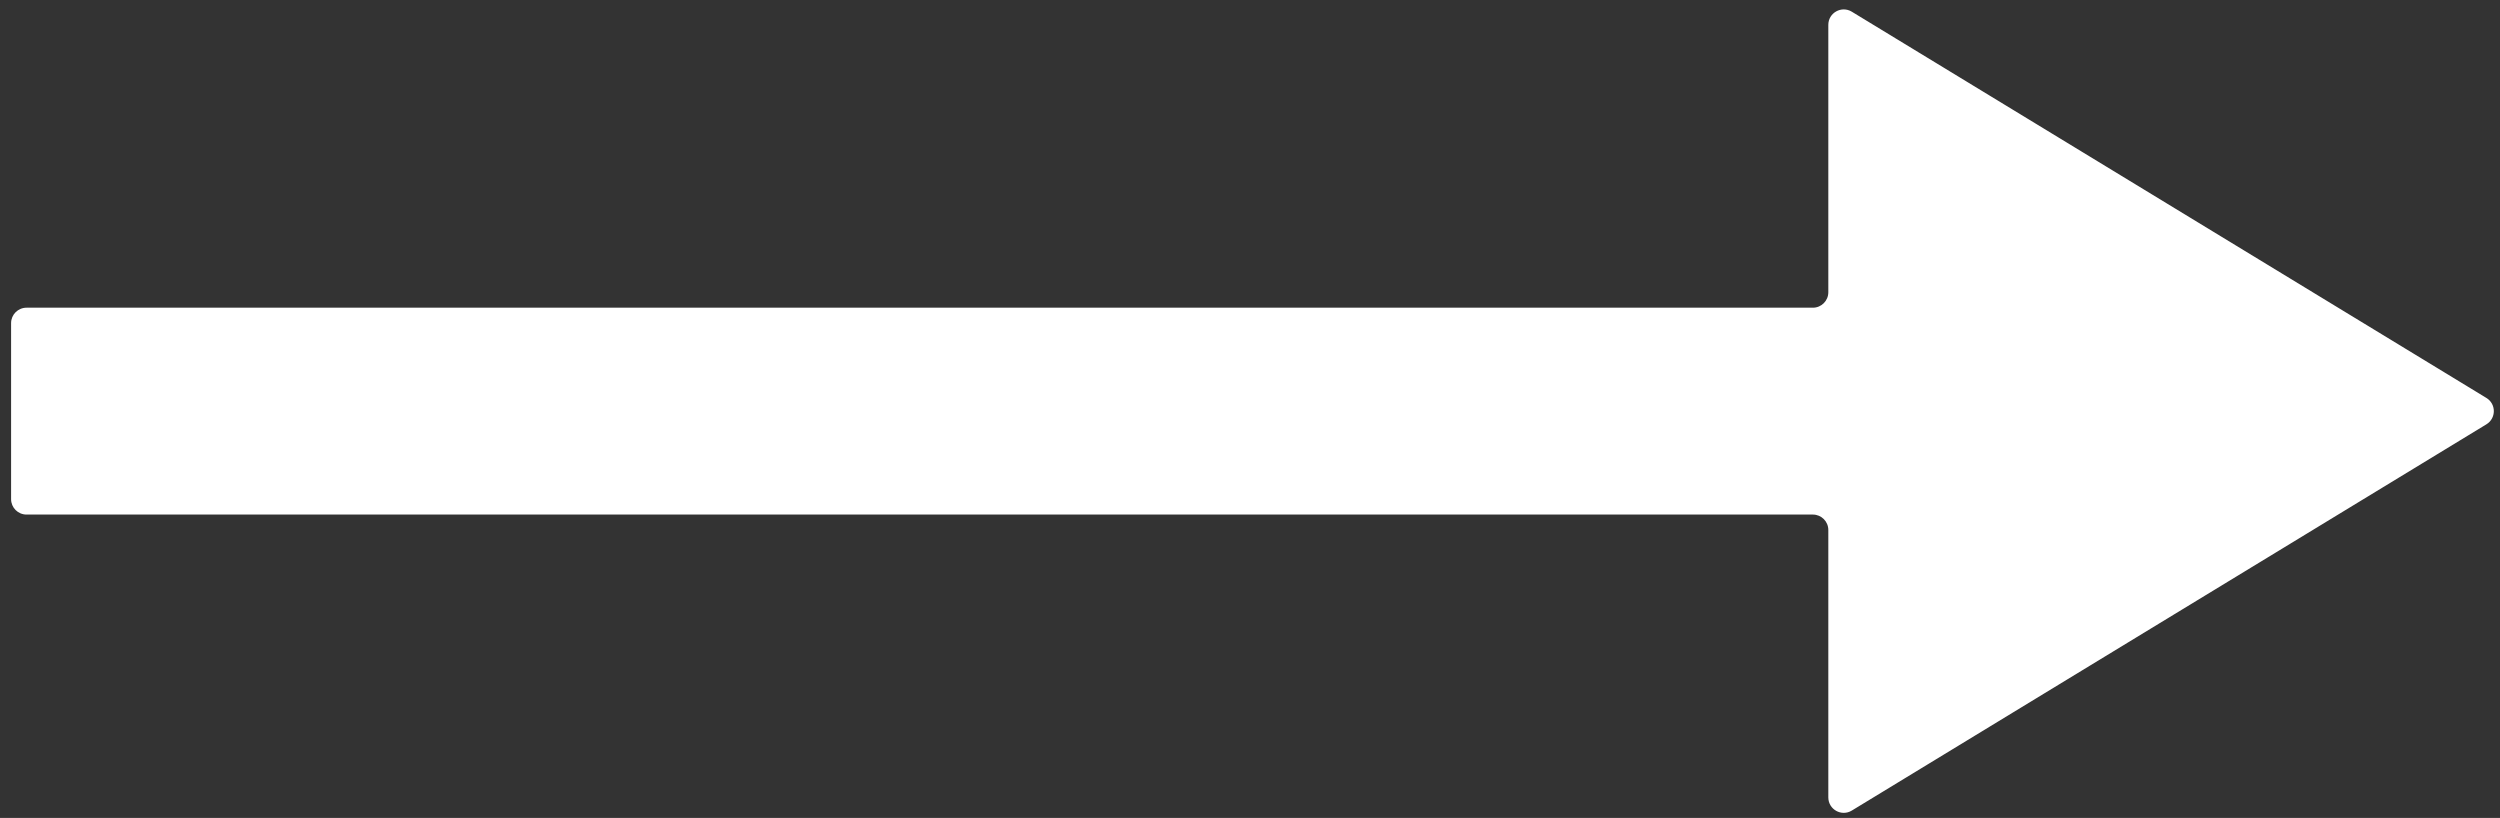 <svg width="162" height="53" viewBox="0 0 162 53" fill="none" xmlns="http://www.w3.org/2000/svg">
<rect x="0" y="0" width="162" height="53" fill="#333333" stroke="none"/>
<path d="M118.475 18.939C118.475 19.491 118.027 19.939 117.475 19.939H1.719C1.166 19.939 0.719 20.387 0.719 20.939V32.344C0.719 32.896 1.166 33.344 1.719 33.344H117.475C118.027 33.344 118.475 33.791 118.475 34.344V51.671C118.475 52.452 119.328 52.931 119.995 52.526L161.119 27.496C161.76 27.106 161.76 26.177 161.119 25.787L119.995 0.757C119.328 0.352 118.475 0.831 118.475 1.612V18.939Z" fill="white"/>
</svg>
